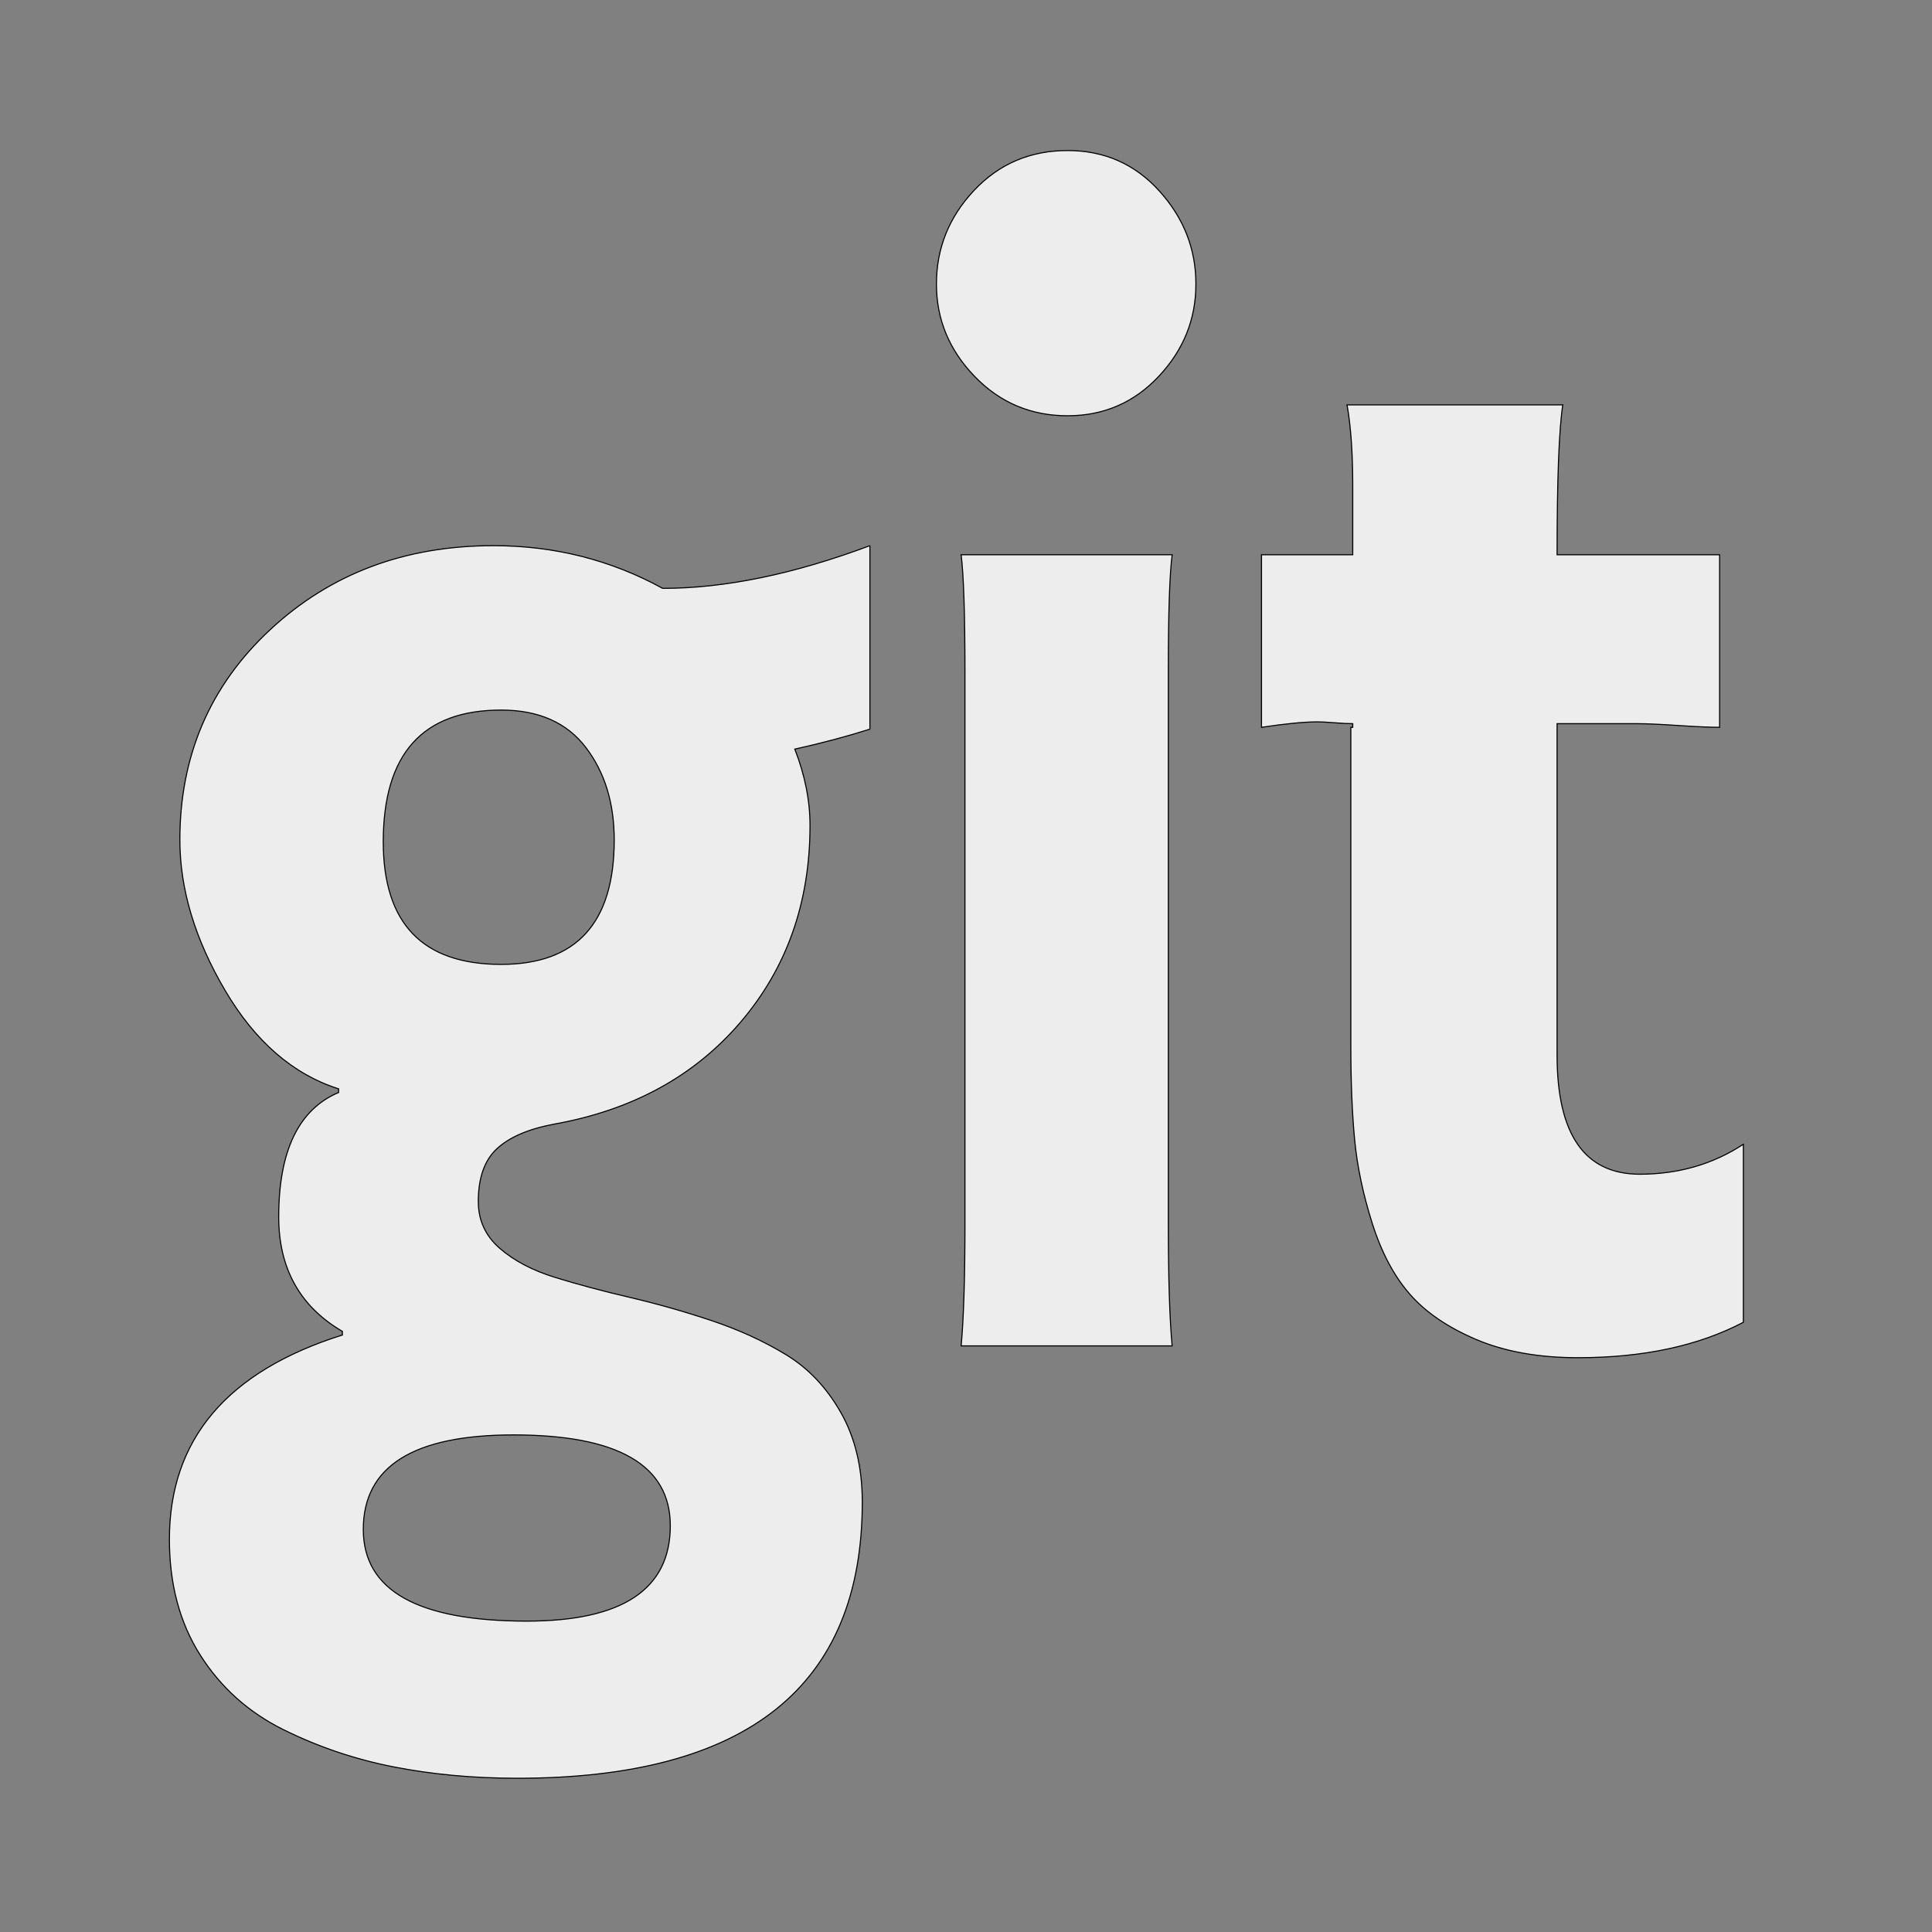<svg width="1792" height="1792" xmlns="http://www.w3.org/2000/svg">

 <rect width="100%" height="100%" fill="#808080" stroke="none"/>

 <g>
  <title>background</title>
  <rect fill="none" id="canvas_background" height="402" width="582" y="-1" x="-1"/>
 </g>
 <g>
  <title>Layer 1</title>
  <path fill="#ededed" stroke="null" id="svg_1" d="m621.727,1415.182q0,-84.25 -145.463,-84.25q-139.292,0 -139.292,87.62q0,85.093 151.634,85.093q133.121,0 133.121,-88.463zm-52.014,-636.09q0,-51.393 -26.448,-85.935t-78.462,-34.543q-109.318,0 -109.318,122.163q0,113.738 109.318,113.738q104.91,0 104.91,-115.423zm237.149,-272.971l0,170.186q-31.737,10.11 -69.646,18.535q14.106,36.228 14.106,70.77q0,106.998 -64.356,182.402t-173.674,94.782q-35.264,6.74 -52.455,22.748t-17.191,48.865q0,26.118 19.836,43.389t51.133,26.96t69.205,18.535t75.817,21.484t69.205,31.594t51.133,53.92t19.836,82.987q0,256.121 -320.019,256.121q-60.83,0 -114.607,-10.531t-102.265,-34.543t-77.14,-69.085t-28.652,-107.419q0,-139.013 160.45,-189.563l0,-3.37q-59.067,-34.543 -59.067,-106.155q0,-91.833 55.54,-115.423l0,-3.37q-63.475,-20.22 -105.351,-91.412t-41.876,-139.434q0,-117.108 83.752,-195.04t207.175,-77.932q84.633,0 156.924,39.598q86.396,0 192.188,-39.598zm280.347,742.245l-195.714,0q3.526,-37.913 3.526,-112.895l0,-513.085q0,-79.195 -3.526,-107.84l195.714,0q-3.526,27.803 -3.526,104.47l0,516.455q0,74.983 3.526,112.895zm529.839,-187.036l0,165.131q-62.593,32.858 -153.398,32.858q-54.659,0 -94.331,-16.85t-61.712,-42.125t-34.823,-65.715t-16.31,-77.51t-3.526,-86.778l0,-295.719l1.763,0l0,-3.37q-6.171,0 -16.75,-0.843t-15.869,-0.843q-18.513,0 -52.014,5.055l0,-160.076l84.633,0l0,-64.03q0,-45.495 -5.29,-74.983l200.122,0q-5.29,34.543 -5.29,139.013l150.753,0l0,160.076q-13.224,0 -38.349,-1.685t-37.468,-1.685l-74.936,0l0,307.514q0,110.368 76.699,110.368q53.777,0 96.094,-27.803zm-507.799,-797.851q0,48.865 -34.382,85.514t-84.633,36.649q-51.133,0 -86.396,-36.649t-35.264,-85.514q0,-49.708 34.823,-86.778t86.837,-37.07q51.133,0 85.074,37.491t33.941,86.357z"/>
 </g>
</svg>